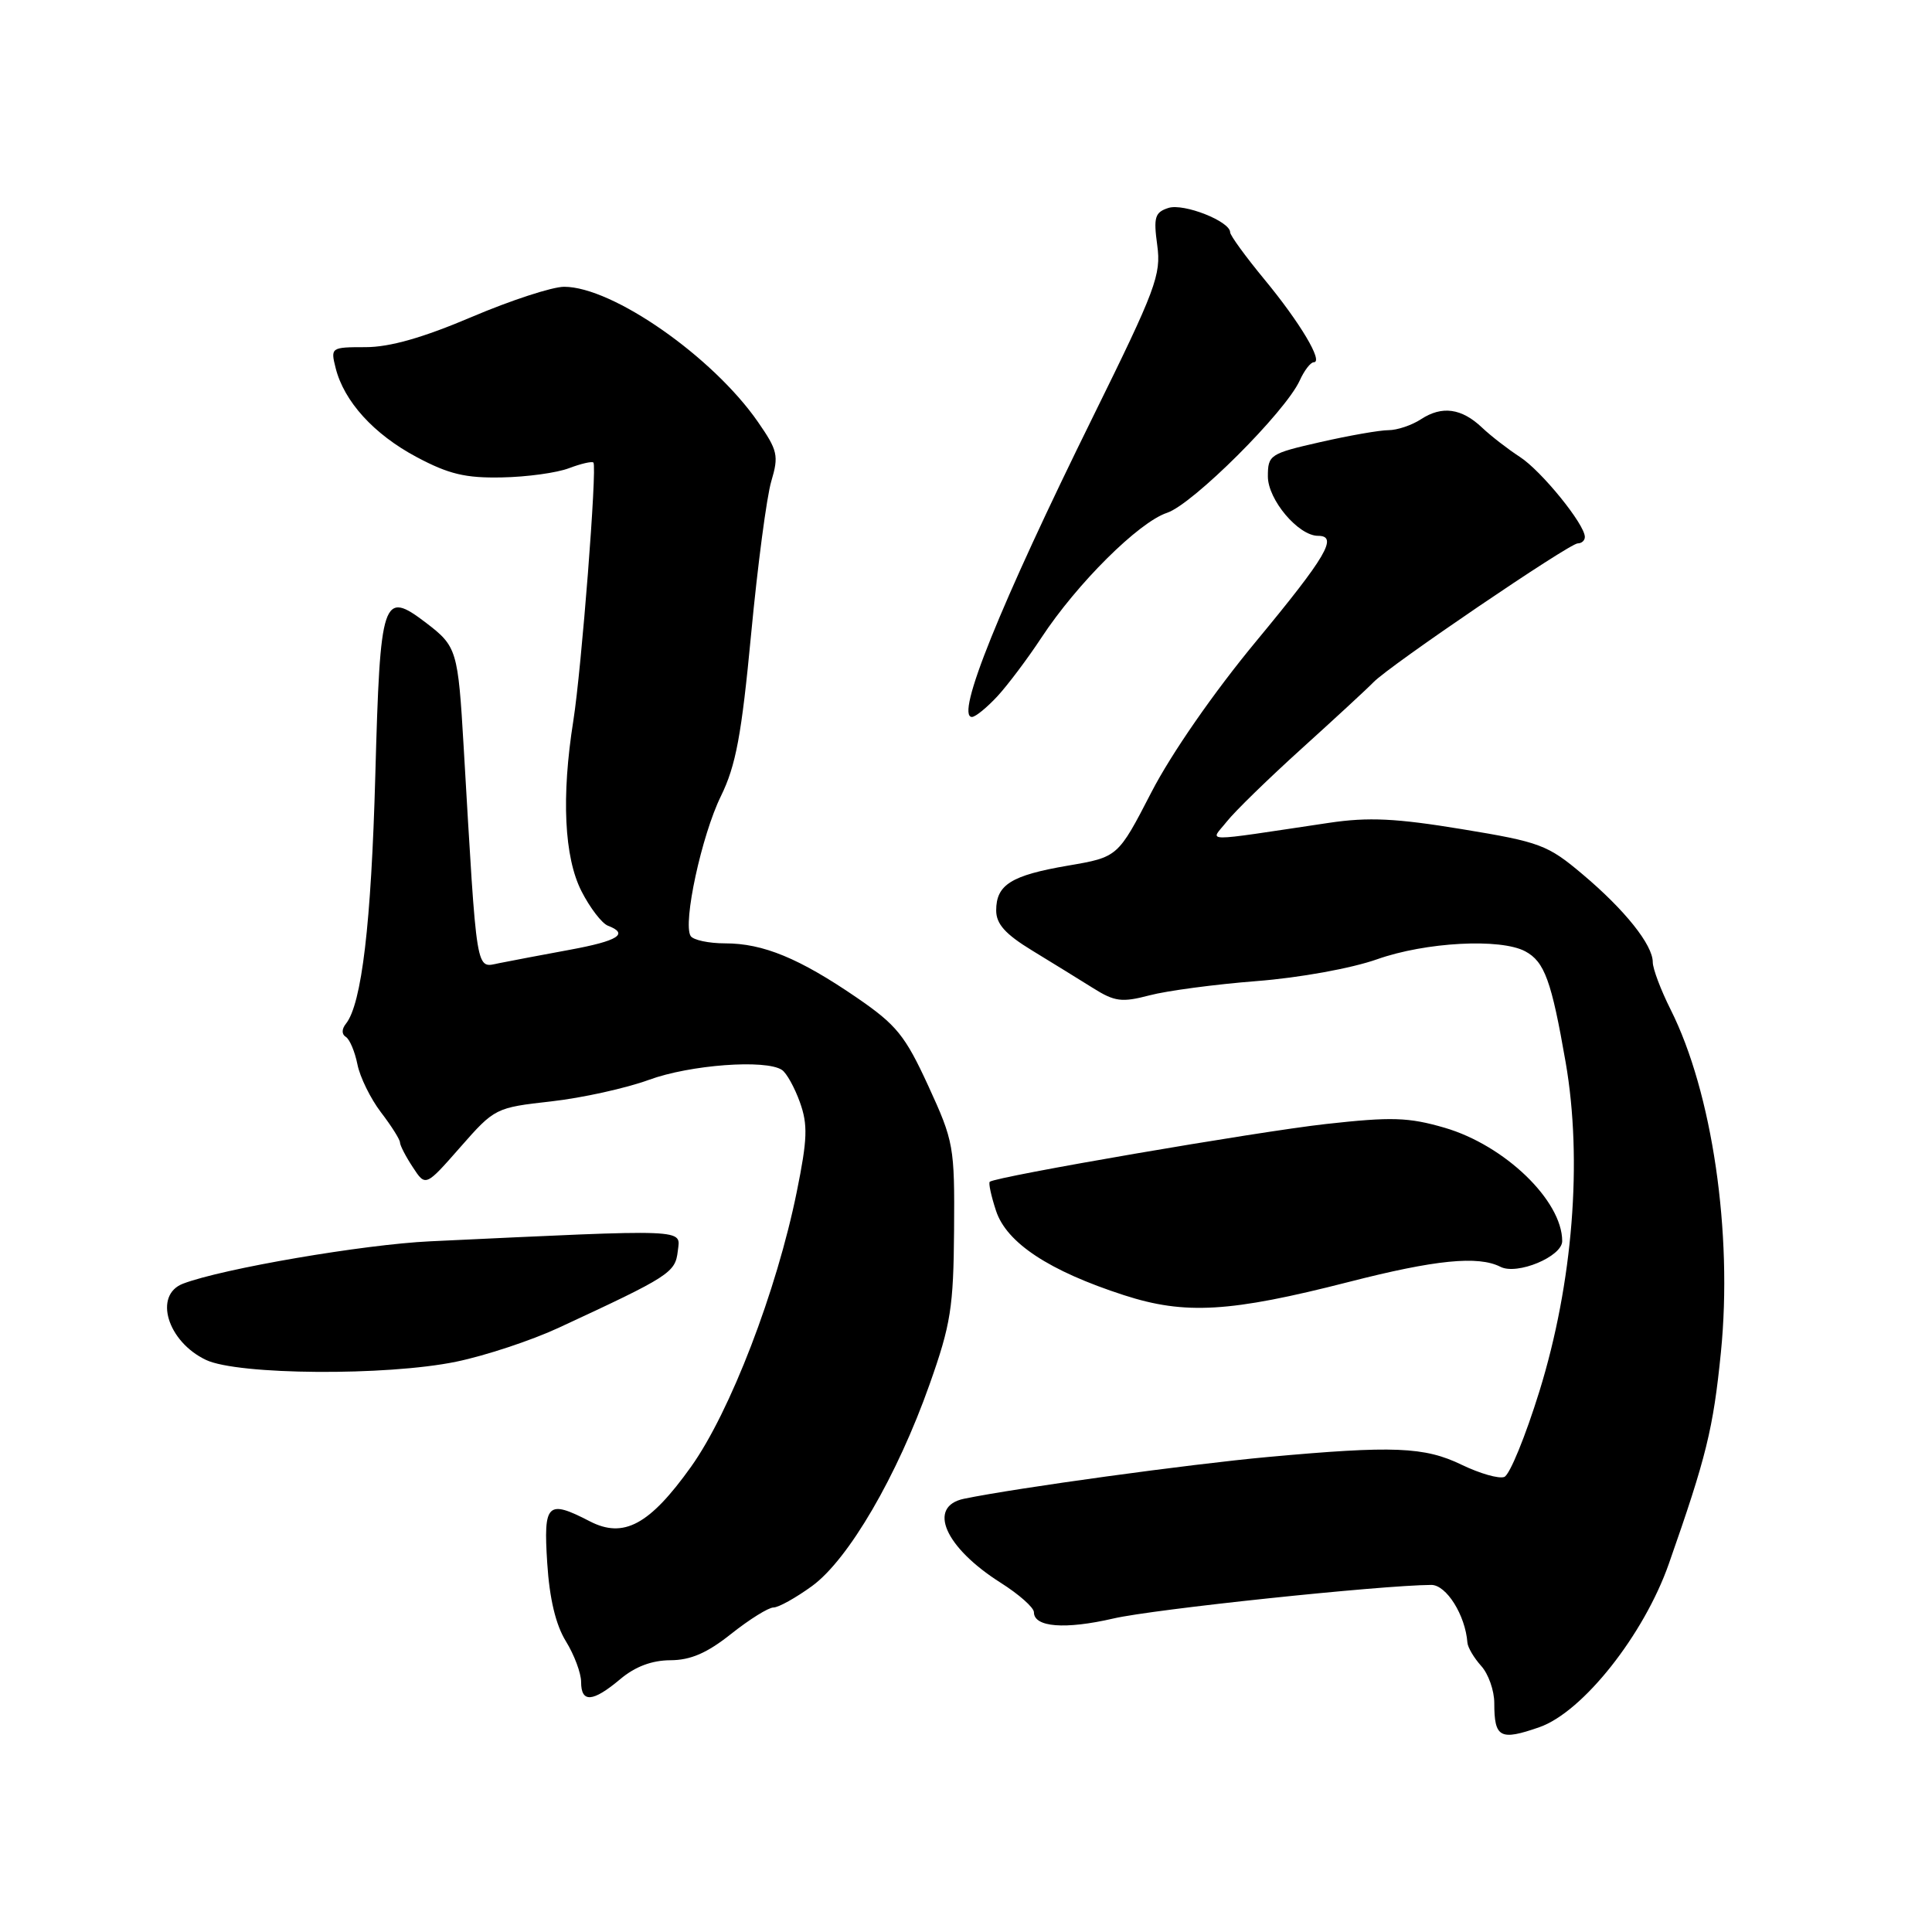 <?xml version="1.0" encoding="UTF-8" standalone="no"?>
<!DOCTYPE svg PUBLIC "-//W3C//DTD SVG 1.1//EN" "http://www.w3.org/Graphics/SVG/1.1/DTD/svg11.dtd" >
<svg xmlns="http://www.w3.org/2000/svg" xmlns:xlink="http://www.w3.org/1999/xlink" version="1.1" viewBox="0 0 256 256">
 <g >
 <path fill="currentColor"
d=" M 203.98 228.86 C 209.73 226.85 217.83 216.62 221.13 207.21 C 226.11 193.02 227.01 189.34 228.03 179.18 C 229.61 163.37 226.88 144.74 221.37 133.78 C 220.07 131.19 219.00 128.36 219.00 127.49 C 219.00 125.20 215.31 120.57 209.69 115.84 C 205.08 111.95 204.07 111.57 193.73 109.87 C 184.97 108.43 181.34 108.25 176.10 109.03 C 158.71 111.62 160.35 111.64 162.55 108.87 C 163.62 107.51 168.10 103.15 172.50 99.17 C 176.90 95.19 181.18 91.24 182.00 90.39 C 184.15 88.17 207.95 72.00 209.06 72.00 C 209.58 72.00 210.00 71.62 210.00 71.15 C 210.00 69.48 204.24 62.39 201.40 60.55 C 199.80 59.51 197.55 57.77 196.38 56.66 C 193.67 54.09 191.07 53.73 188.29 55.55 C 187.07 56.35 185.13 57.00 183.98 57.00 C 182.83 57.00 178.77 57.71 174.95 58.58 C 168.27 60.10 168.00 60.27 168.00 63.13 C 168.00 66.21 172.04 71.00 174.65 71.00 C 177.35 71.00 175.76 73.72 166.48 84.93 C 160.85 91.72 155.21 99.85 152.57 104.97 C 148.13 113.57 148.13 113.57 141.51 114.70 C 133.98 115.99 132.00 117.23 132.00 120.64 C 132.00 122.43 133.21 123.78 136.75 125.94 C 139.36 127.53 142.99 129.77 144.81 130.91 C 147.70 132.73 148.64 132.85 152.31 131.89 C 154.61 131.28 161.00 130.43 166.50 130.00 C 172.19 129.56 179.07 128.31 182.47 127.11 C 188.90 124.83 198.83 124.30 202.11 126.06 C 204.66 127.43 205.58 129.96 207.46 140.78 C 209.71 153.76 208.42 170.01 203.98 184.35 C 202.13 190.32 200.04 195.43 199.33 195.70 C 198.62 195.98 196.09 195.25 193.70 194.10 C 188.75 191.70 184.65 191.54 168.00 193.06 C 157.61 194.01 134.73 197.15 127.75 198.59 C 122.82 199.61 125.18 205.03 132.59 209.72 C 135.01 211.25 137.00 213.01 137.00 213.63 C 137.00 215.62 141.13 215.94 147.53 214.46 C 152.80 213.23 182.97 210.05 189.65 210.01 C 191.65 210.00 194.17 214.02 194.44 217.66 C 194.49 218.30 195.31 219.68 196.26 220.74 C 197.22 221.79 198.00 224.01 198.00 225.66 C 198.00 230.27 198.76 230.68 203.98 228.86 Z  M 82.18 222.50 C 84.16 220.83 86.38 220.00 88.83 219.99 C 91.51 219.98 93.69 219.04 96.89 216.49 C 99.31 214.57 101.83 213.00 102.49 213.00 C 103.16 213.00 105.45 211.72 107.60 210.16 C 112.43 206.64 118.89 195.56 123.18 183.42 C 125.99 175.49 126.34 173.23 126.42 163.00 C 126.50 151.90 126.38 151.24 123.01 143.90 C 119.93 137.20 118.80 135.81 113.51 132.18 C 105.91 126.98 101.12 125.00 96.09 125.00 C 93.91 125.00 91.85 124.56 91.51 124.02 C 90.46 122.31 92.97 110.70 95.52 105.50 C 97.51 101.44 98.26 97.41 99.53 84.00 C 100.39 74.92 101.59 65.82 102.20 63.77 C 103.21 60.37 103.05 59.69 100.44 55.92 C 94.45 47.27 81.16 38.00 74.75 38.00 C 73.18 38.00 67.67 39.80 62.50 42.00 C 56.04 44.75 51.65 46.00 48.44 46.00 C 43.86 46.00 43.79 46.05 44.47 48.75 C 45.58 53.19 49.53 57.54 55.20 60.56 C 59.46 62.83 61.68 63.36 66.50 63.26 C 69.80 63.20 73.80 62.65 75.39 62.04 C 76.98 61.44 78.43 61.10 78.63 61.29 C 79.14 61.81 77.06 88.58 75.97 95.50 C 74.37 105.56 74.76 113.60 77.05 118.09 C 78.17 120.29 79.75 122.35 80.55 122.66 C 83.38 123.74 81.92 124.67 75.51 125.85 C 71.94 126.51 67.74 127.30 66.16 127.62 C 62.99 128.25 63.24 129.73 61.44 99.00 C 60.69 86.15 60.54 85.65 56.47 82.54 C 50.69 78.14 50.38 79.09 49.73 102.75 C 49.19 122.39 47.93 133.05 45.83 135.66 C 45.27 136.36 45.26 137.05 45.82 137.39 C 46.33 137.70 47.02 139.34 47.36 141.03 C 47.69 142.71 49.10 145.58 50.48 147.39 C 51.87 149.20 53.00 151.00 53.00 151.38 C 53.00 151.76 53.76 153.24 54.70 154.66 C 56.39 157.25 56.39 157.25 60.99 152.01 C 65.54 146.83 65.66 146.77 73.04 145.94 C 77.14 145.48 82.97 144.19 86.00 143.08 C 91.43 141.09 101.46 140.34 103.61 141.77 C 104.22 142.17 105.29 144.10 105.99 146.05 C 107.06 149.03 106.99 150.95 105.58 157.90 C 102.92 171.05 96.75 187.09 91.57 194.35 C 86.07 202.05 82.64 203.90 78.15 201.58 C 72.52 198.67 72.00 199.18 72.51 207.10 C 72.81 211.84 73.64 215.30 74.98 217.47 C 76.09 219.27 77.00 221.70 77.00 222.87 C 77.00 225.67 78.54 225.56 82.18 222.50 Z  M 60.46 180.43 C 64.33 179.63 70.42 177.61 74.00 175.95 C 88.75 169.11 89.48 168.64 89.81 165.78 C 90.16 162.79 91.70 162.85 57.00 164.48 C 48.21 164.89 29.51 168.09 24.26 170.09 C 20.31 171.59 22.17 177.77 27.30 180.20 C 31.52 182.20 51.23 182.34 60.46 180.43 Z  M 178.70 169.87 C 190.20 166.92 195.87 166.36 198.82 167.86 C 201.03 168.99 207.00 166.50 207.00 164.45 C 207.00 159.09 199.38 151.75 191.41 149.43 C 186.62 148.04 184.40 147.97 175.67 148.94 C 166.59 149.95 132.03 155.89 131.15 156.59 C 130.96 156.74 131.33 158.47 131.98 160.44 C 133.38 164.69 139.02 168.41 148.94 171.62 C 157.03 174.24 162.99 173.89 178.70 169.87 Z  M 132.17 92.25 C 133.56 90.74 136.18 87.25 137.99 84.50 C 142.71 77.32 150.89 69.19 154.64 67.95 C 158.04 66.83 170.32 54.59 172.22 50.42 C 172.82 49.09 173.66 48.00 174.08 48.00 C 175.40 48.00 172.26 42.73 167.53 37.01 C 165.04 33.99 163.00 31.19 163.00 30.78 C 163.00 29.33 156.87 26.91 154.83 27.55 C 153.03 28.13 152.83 28.77 153.34 32.49 C 153.88 36.40 153.15 38.34 144.87 55.13 C 132.47 80.26 126.53 95.00 128.79 95.00 C 129.25 95.00 130.77 93.76 132.17 92.25 Z "/>
</g>
</svg>